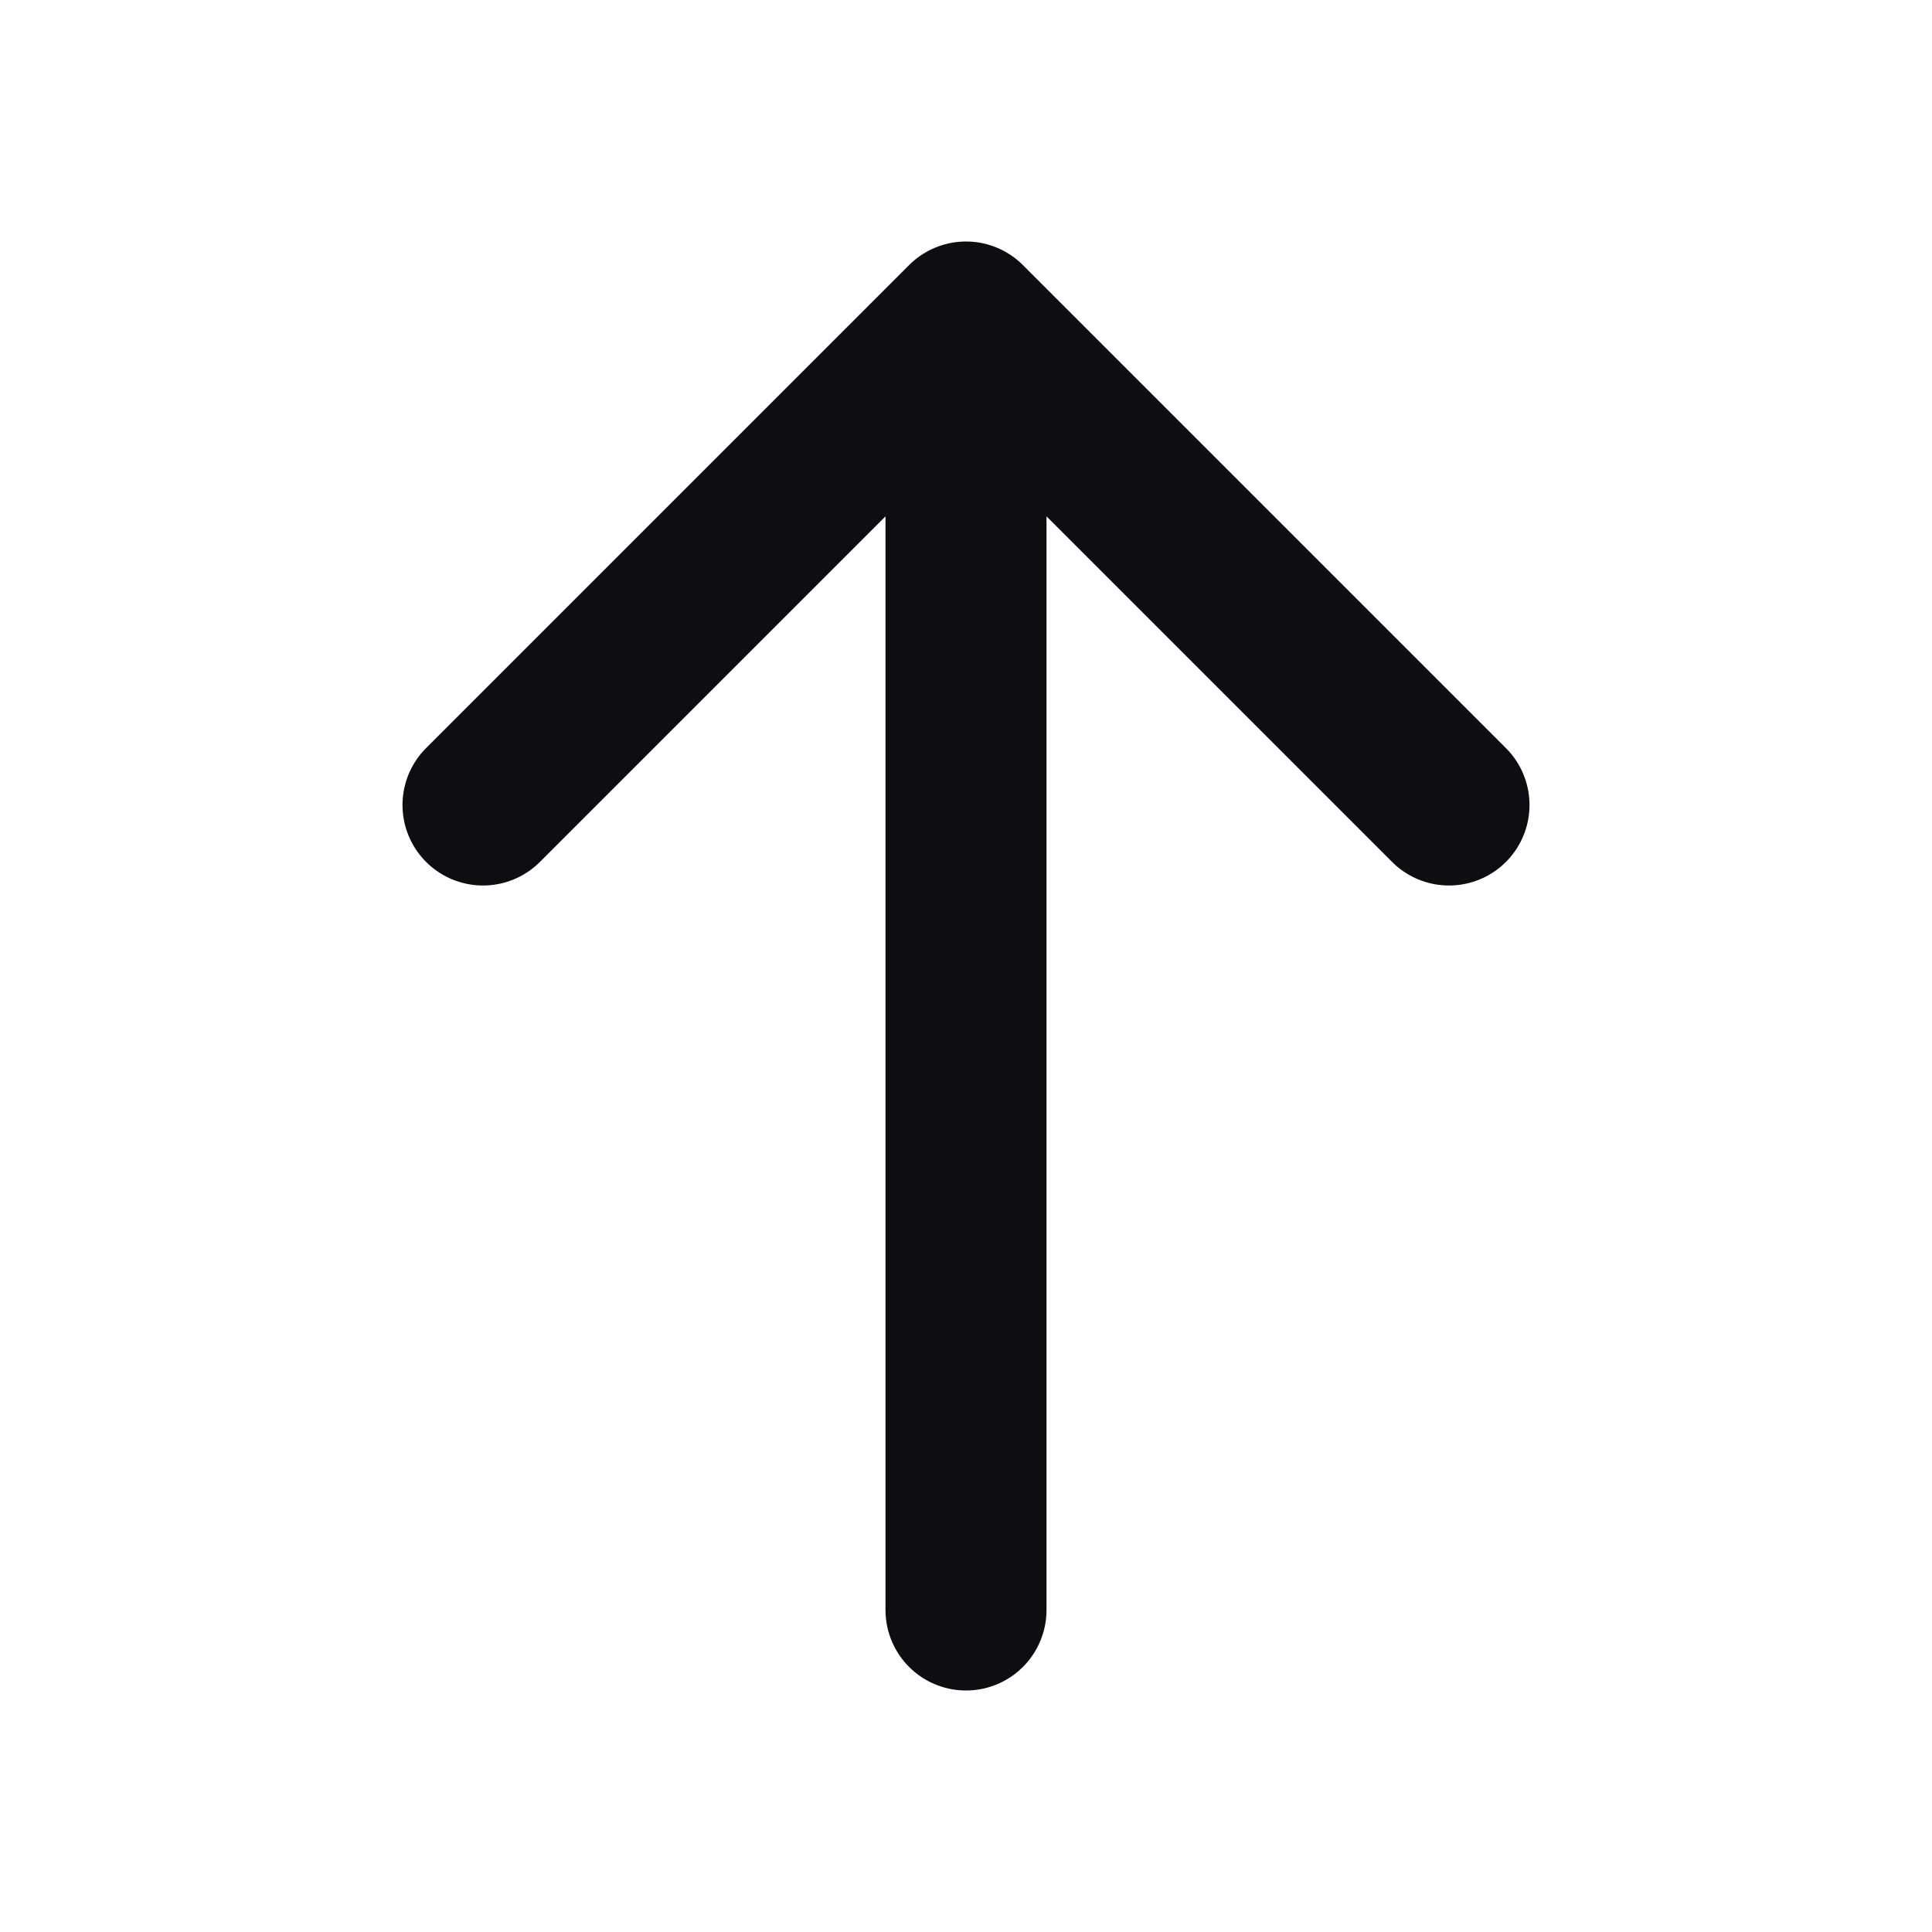 <svg width="24" height="24" viewBox="0 0 24 24" fill="none" xmlns="http://www.w3.org/2000/svg">
<path d="M12 4V20M12 4L6 10M12 4L18 10" stroke="#0D0D12" stroke-width="2" stroke-linecap="round" stroke-linejoin="round"/>
</svg>

